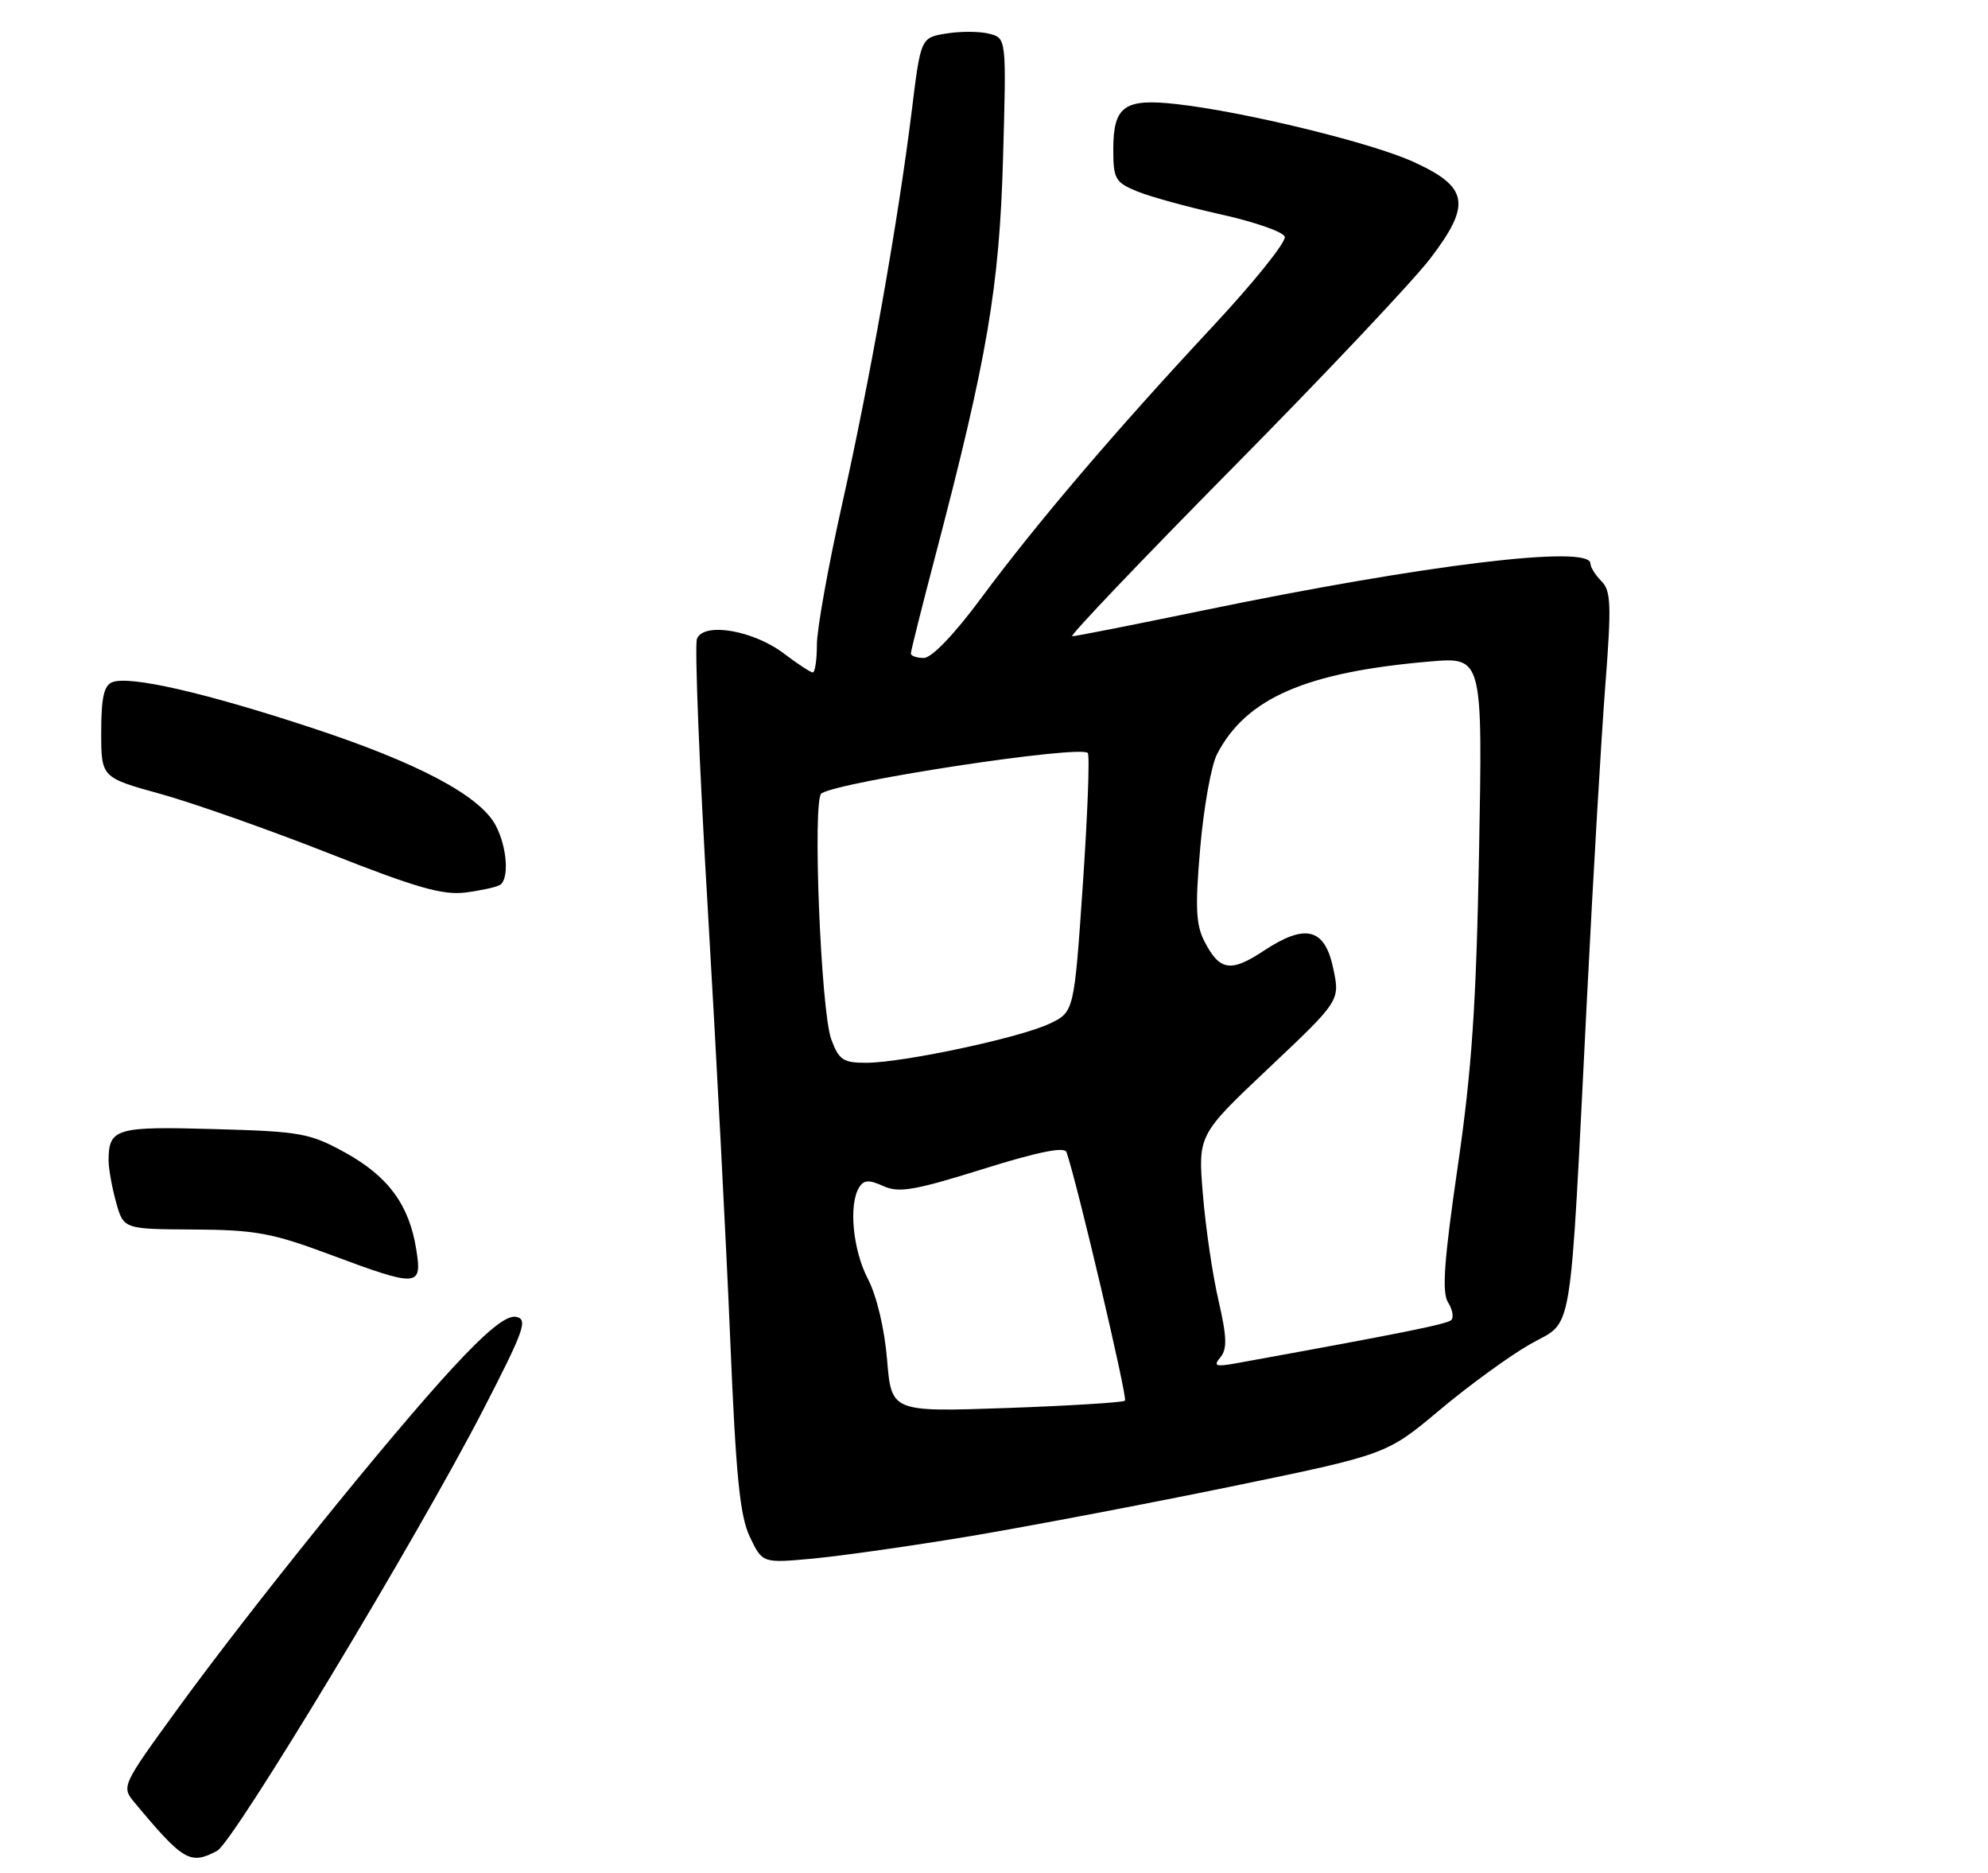 <?xml version="1.0" encoding="UTF-8" standalone="no"?>
<!DOCTYPE svg PUBLIC "-//W3C//DTD SVG 1.1//EN" "http://www.w3.org/Graphics/SVG/1.1/DTD/svg11.dtd" >
<svg xmlns="http://www.w3.org/2000/svg" xmlns:xlink="http://www.w3.org/1999/xlink" version="1.1" viewBox="0 0 275 259">
 <g >
 <path fill="currentColor"
d=" M 30.04 255.98 C 32.32 254.76 57.75 212.61 66.83 195.00 C 72.54 183.92 73.06 182.46 71.39 182.13 C 70.07 181.87 67.43 183.99 62.67 189.13 C 53.99 198.51 34.77 222.32 24.61 236.29 C 16.82 247.00 16.78 247.10 18.60 249.29 C 25.36 257.41 26.32 257.97 30.04 255.98 Z  M 134.05 212.49 C 142.05 211.15 158.32 208.06 170.20 205.62 C 191.81 201.17 191.81 201.17 199.12 195.04 C 203.13 191.67 208.76 187.57 211.63 185.93 C 217.75 182.42 217.06 186.63 219.53 138.00 C 220.38 121.22 221.52 101.74 222.07 94.71 C 222.92 83.67 222.85 81.70 221.53 80.39 C 220.69 79.54 220.00 78.44 220.00 77.93 C 220.00 75.31 197.14 78.08 166.32 84.45 C 156.88 86.40 148.78 88.00 148.32 88.00 C 147.87 88.00 157.85 77.53 170.50 64.72 C 183.15 51.92 195.46 38.88 197.86 35.74 C 203.56 28.27 203.15 25.87 195.55 22.40 C 189.78 19.75 172.19 15.46 162.78 14.40 C 155.53 13.58 154.00 14.67 154.00 20.67 C 154.00 24.73 154.28 25.22 157.25 26.45 C 159.04 27.19 164.27 28.63 168.87 29.65 C 173.48 30.67 177.46 32.05 177.72 32.73 C 177.98 33.40 173.47 39.03 167.68 45.23 C 154.20 59.69 143.40 72.36 135.70 82.75 C 132.00 87.75 128.88 91.00 127.79 91.00 C 126.81 91.00 126.00 90.72 126.00 90.38 C 126.00 90.04 127.55 83.85 129.45 76.63 C 136.59 49.41 138.25 39.64 138.75 21.90 C 139.22 5.29 139.22 5.29 136.86 4.67 C 135.56 4.33 132.90 4.31 130.94 4.63 C 127.37 5.20 127.37 5.20 126.12 15.35 C 124.25 30.48 120.34 52.56 116.45 69.92 C 114.55 78.40 113.00 87.06 113.00 89.17 C 113.00 91.28 112.74 93.00 112.43 93.00 C 112.12 93.00 110.34 91.83 108.47 90.41 C 104.22 87.17 97.32 86.00 96.41 88.36 C 96.07 89.26 96.74 106.08 97.91 125.74 C 99.07 145.41 100.47 172.17 101.01 185.21 C 101.80 204.19 102.34 209.65 103.73 212.57 C 105.47 216.21 105.47 216.21 112.49 215.56 C 116.34 215.20 126.05 213.82 134.05 212.49 Z  M 57.58 172.80 C 56.60 166.64 53.72 162.72 47.78 159.43 C 42.86 156.72 41.62 156.49 29.62 156.16 C 16.02 155.77 15.04 156.06 15.02 160.50 C 15.02 161.60 15.48 164.19 16.05 166.25 C 17.09 170.00 17.09 170.00 26.80 170.05 C 35.27 170.10 37.64 170.53 45.50 173.46 C 57.88 178.08 58.42 178.05 57.58 172.80 Z  M 69.15 122.40 C 70.46 121.60 70.16 117.20 68.59 114.20 C 66.44 110.06 57.82 105.49 42.99 100.62 C 28.27 95.78 17.95 93.42 15.54 94.35 C 14.38 94.79 14.00 96.49 14.00 101.24 C 14.00 107.54 14.00 107.54 22.25 109.82 C 26.79 111.08 37.25 114.77 45.50 118.02 C 57.59 122.79 61.26 123.84 64.40 123.44 C 66.55 123.16 68.69 122.69 69.15 122.40 Z  M 122.71 188.05 C 122.35 183.75 121.27 179.20 120.05 176.87 C 117.96 172.86 117.37 166.55 118.86 164.20 C 119.50 163.18 120.23 163.15 122.21 164.05 C 124.33 165.02 126.52 164.64 135.93 161.70 C 143.60 159.30 147.26 158.56 147.53 159.35 C 149.00 163.58 156.00 193.34 155.62 193.72 C 155.36 193.97 147.99 194.43 139.23 194.74 C 123.31 195.29 123.31 195.29 122.71 188.05 Z  M 168.83 187.71 C 169.77 186.57 169.71 184.88 168.56 179.88 C 167.74 176.37 166.77 169.78 166.40 165.24 C 165.71 156.97 165.71 156.97 175.54 147.69 C 185.37 138.40 185.37 138.40 184.43 133.95 C 183.26 128.36 180.60 127.68 174.83 131.49 C 170.26 134.52 168.72 134.28 166.63 130.24 C 165.42 127.91 165.31 125.51 166.03 117.23 C 166.51 111.64 167.56 105.82 168.36 104.29 C 172.39 96.55 180.64 92.96 197.80 91.49 C 205.09 90.87 205.09 90.87 204.60 117.68 C 204.21 139.01 203.60 147.96 201.64 161.40 C 199.76 174.31 199.44 178.73 200.30 180.11 C 200.92 181.10 201.13 182.21 200.76 182.57 C 200.20 183.13 193.91 184.40 171.06 188.54 C 168.13 189.07 167.80 188.95 168.83 187.71 Z  M 114.99 143.75 C 113.54 139.84 112.37 110.51 113.63 109.73 C 116.38 108.03 149.36 103.03 150.47 104.14 C 150.76 104.43 150.45 112.61 149.79 122.32 C 148.58 139.97 148.58 139.97 145.17 141.59 C 141.08 143.53 124.95 146.97 119.85 146.99 C 116.64 147.00 116.05 146.61 114.99 143.75 Z "/>
</g>
</svg>
